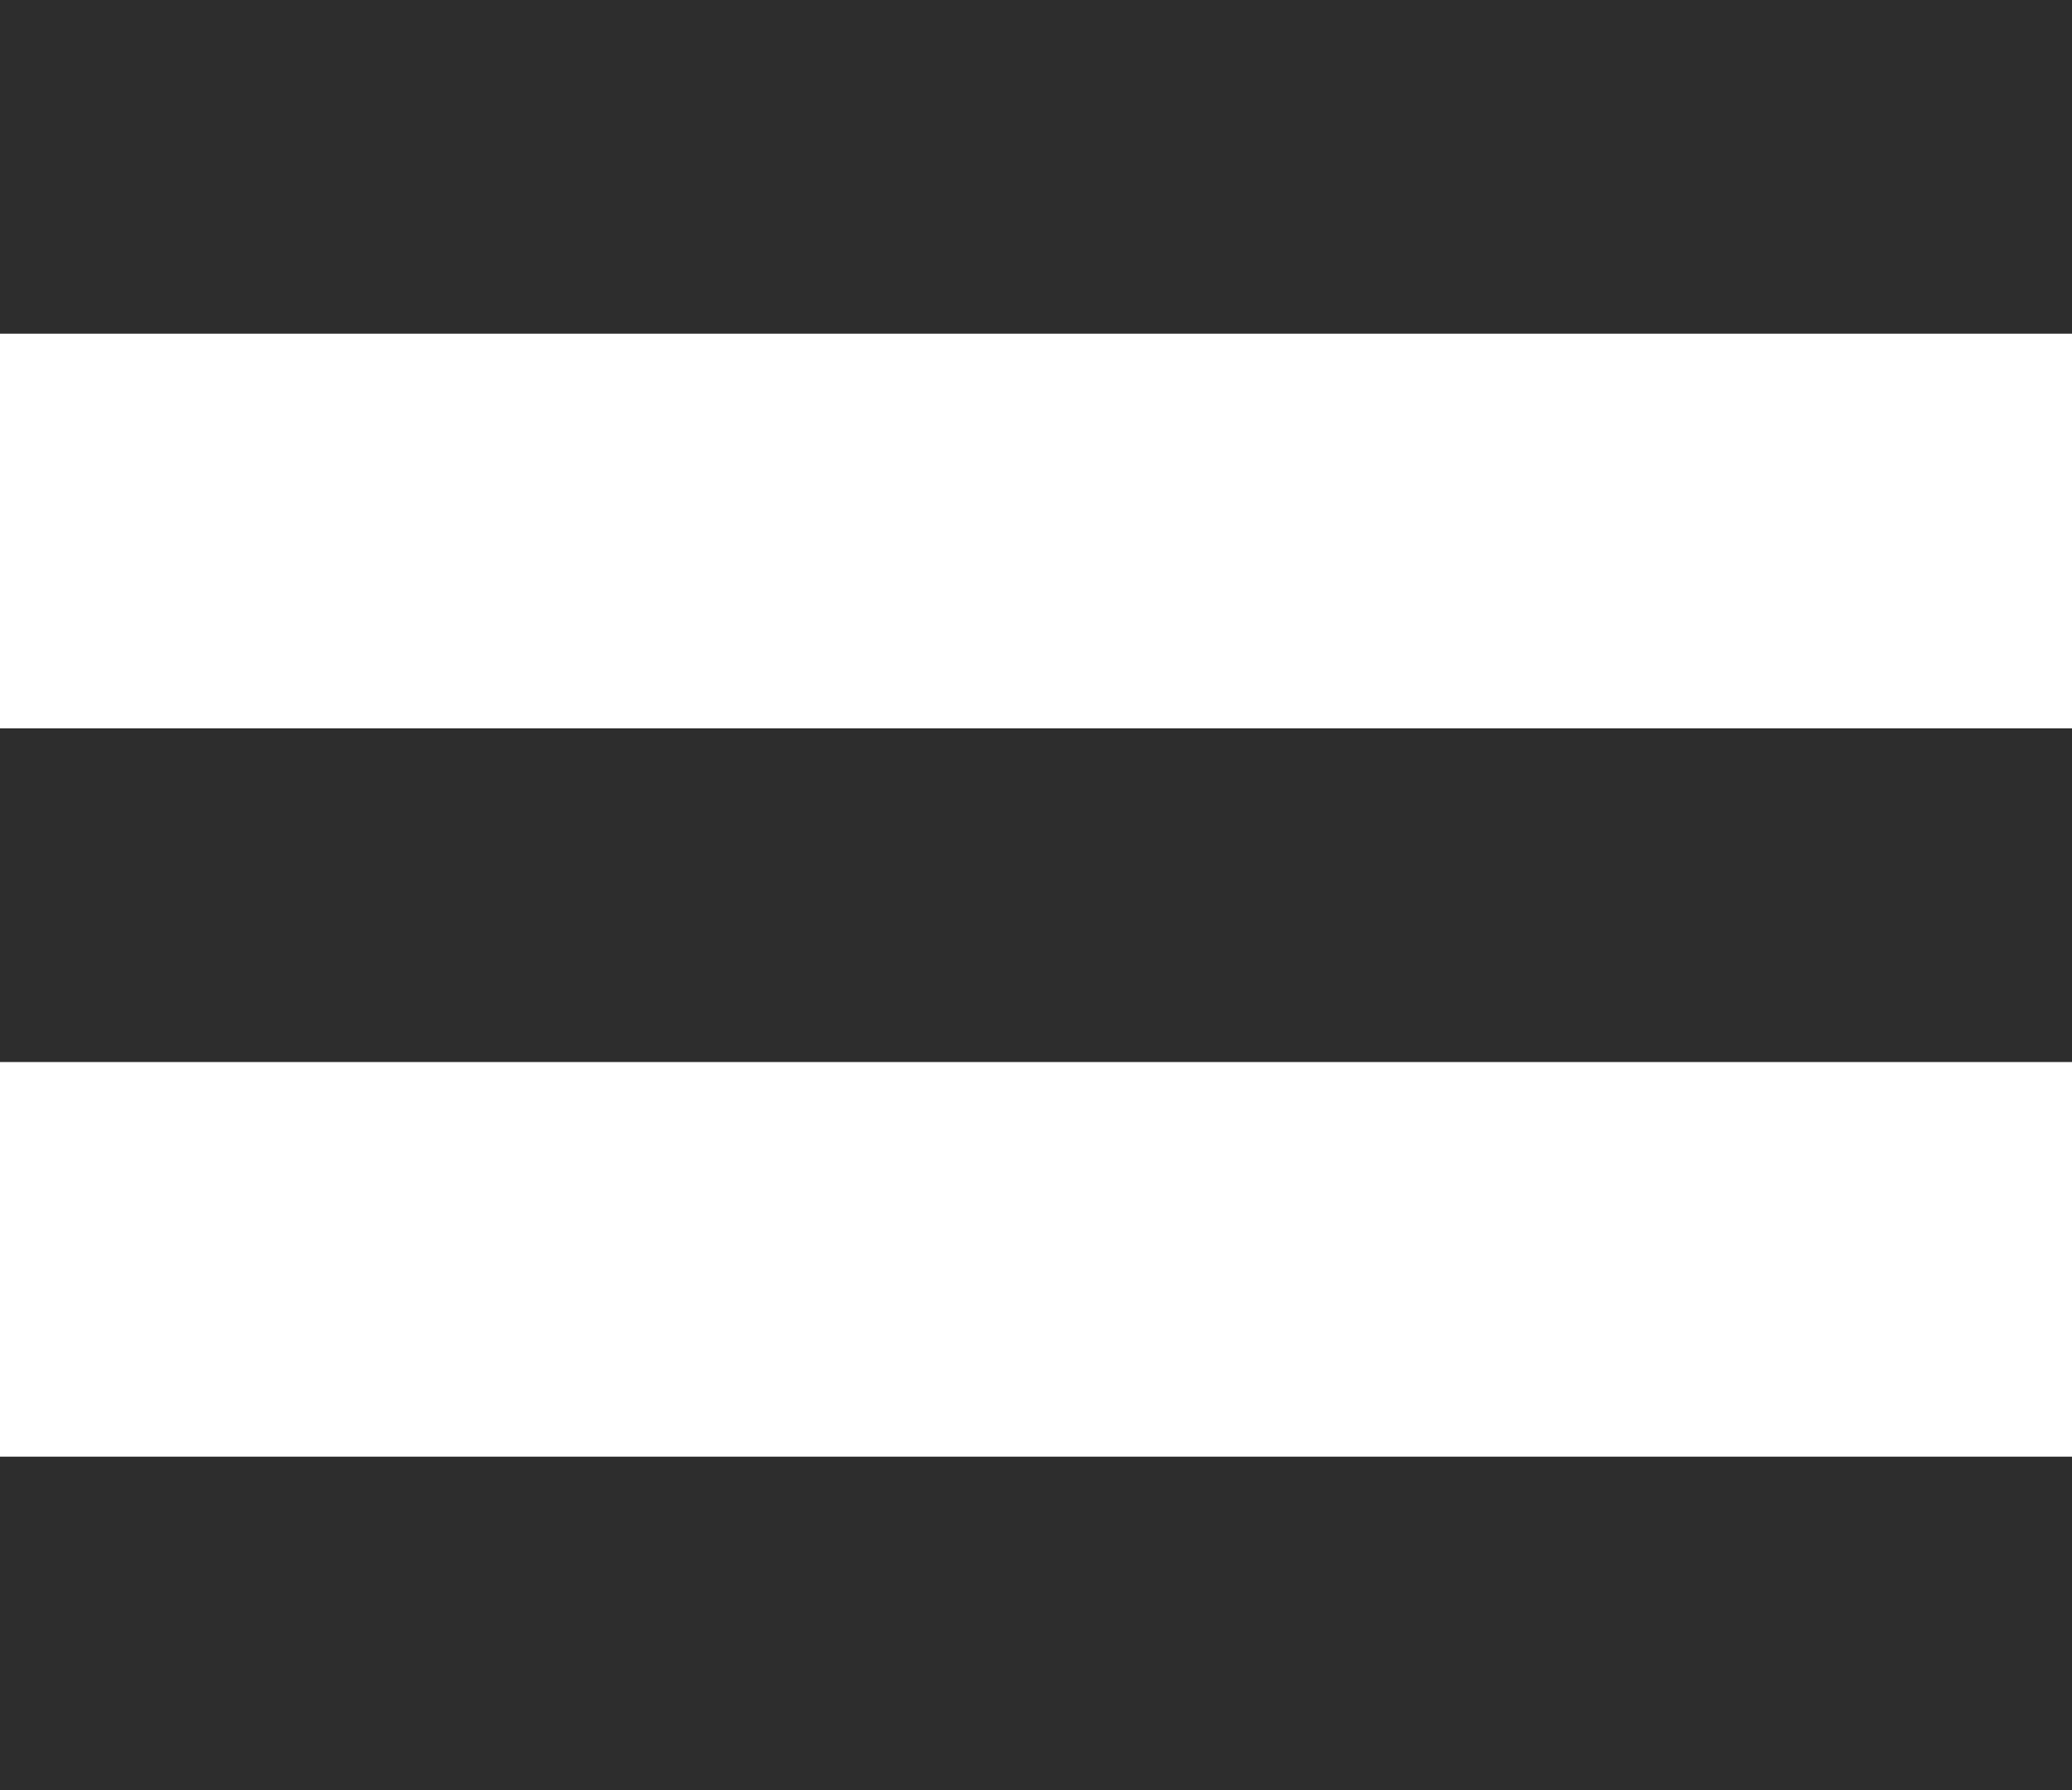 <svg xmlns="http://www.w3.org/2000/svg" viewBox="0 0 62.58 54.08"><defs><style>.cls-1{fill:#2d2d2d;}</style></defs><title>nav hamburger</title><g id="Layer_2" data-name="Layer 2"><g id="Layer_1-2" data-name="Layer 1"><rect class="cls-1" width="62.58" height="10.08"/><rect class="cls-1" y="22" width="62.58" height="10.08"/><rect class="cls-1" y="44" width="62.58" height="10.08"/></g></g></svg>